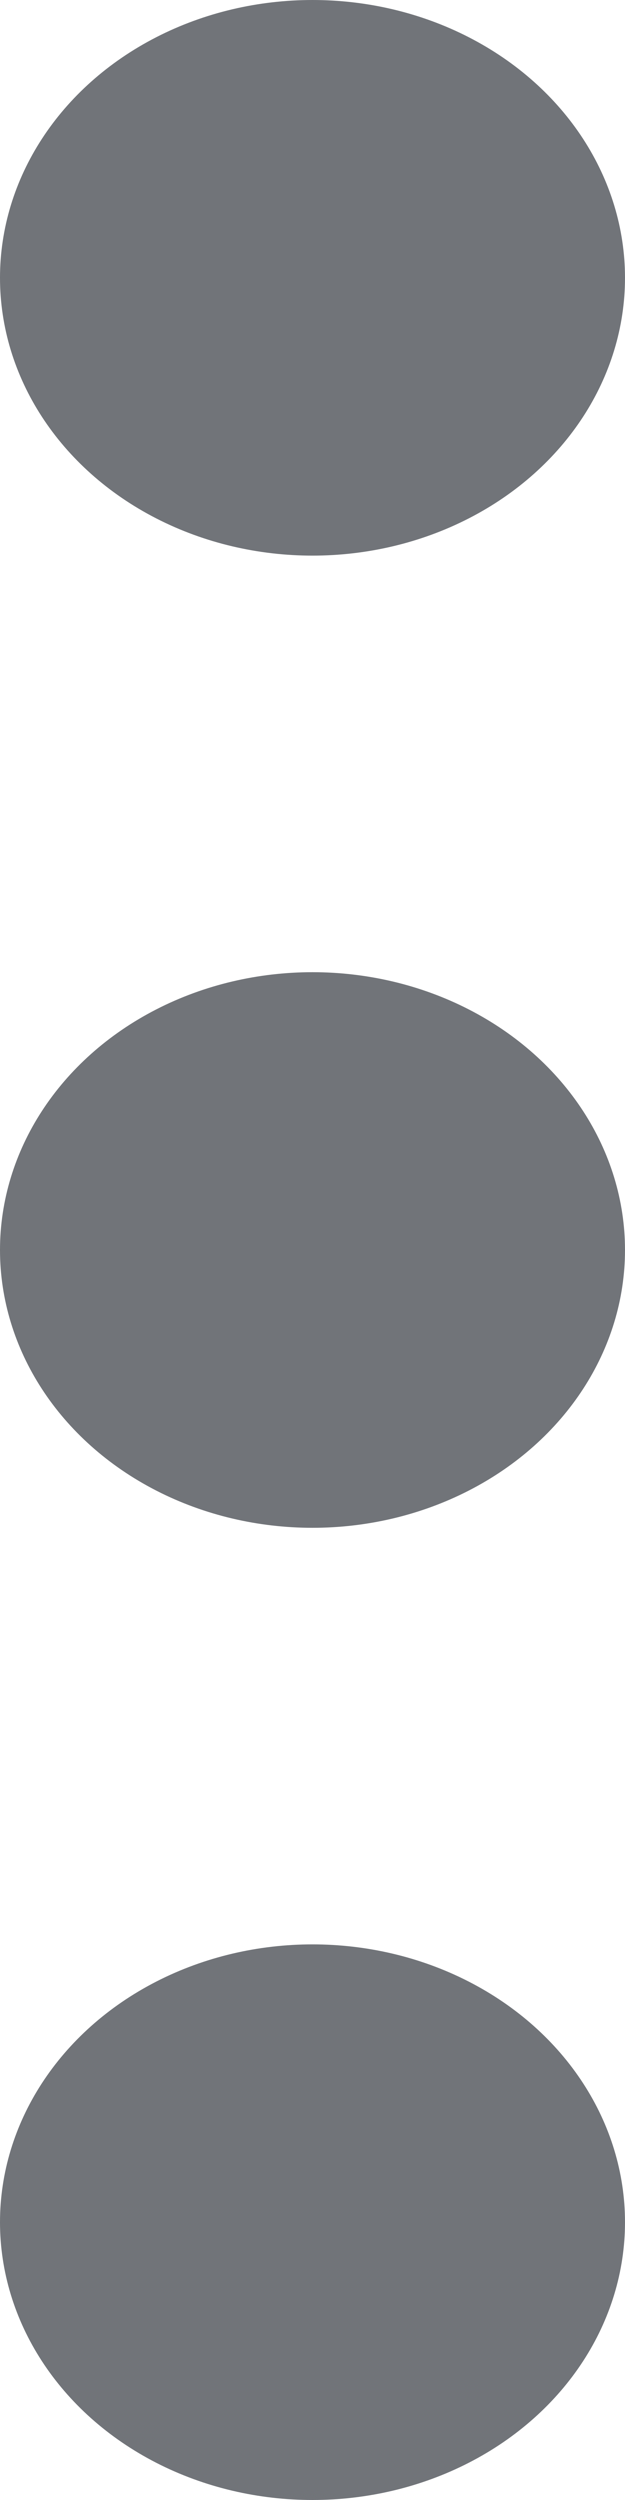 <svg width="4" height="16" viewBox="0 0 4 16" fill="none" xmlns="http://www.w3.org/2000/svg">
<ellipse cx="2" cy="8" rx="2" ry="1.778" fill="#717479"/>
<ellipse cx="2" cy="14.222" rx="2" ry="1.778" fill="#717479"/>
<ellipse cx="2" cy="1.778" rx="2" ry="1.778" fill="#717479"/>
</svg>
